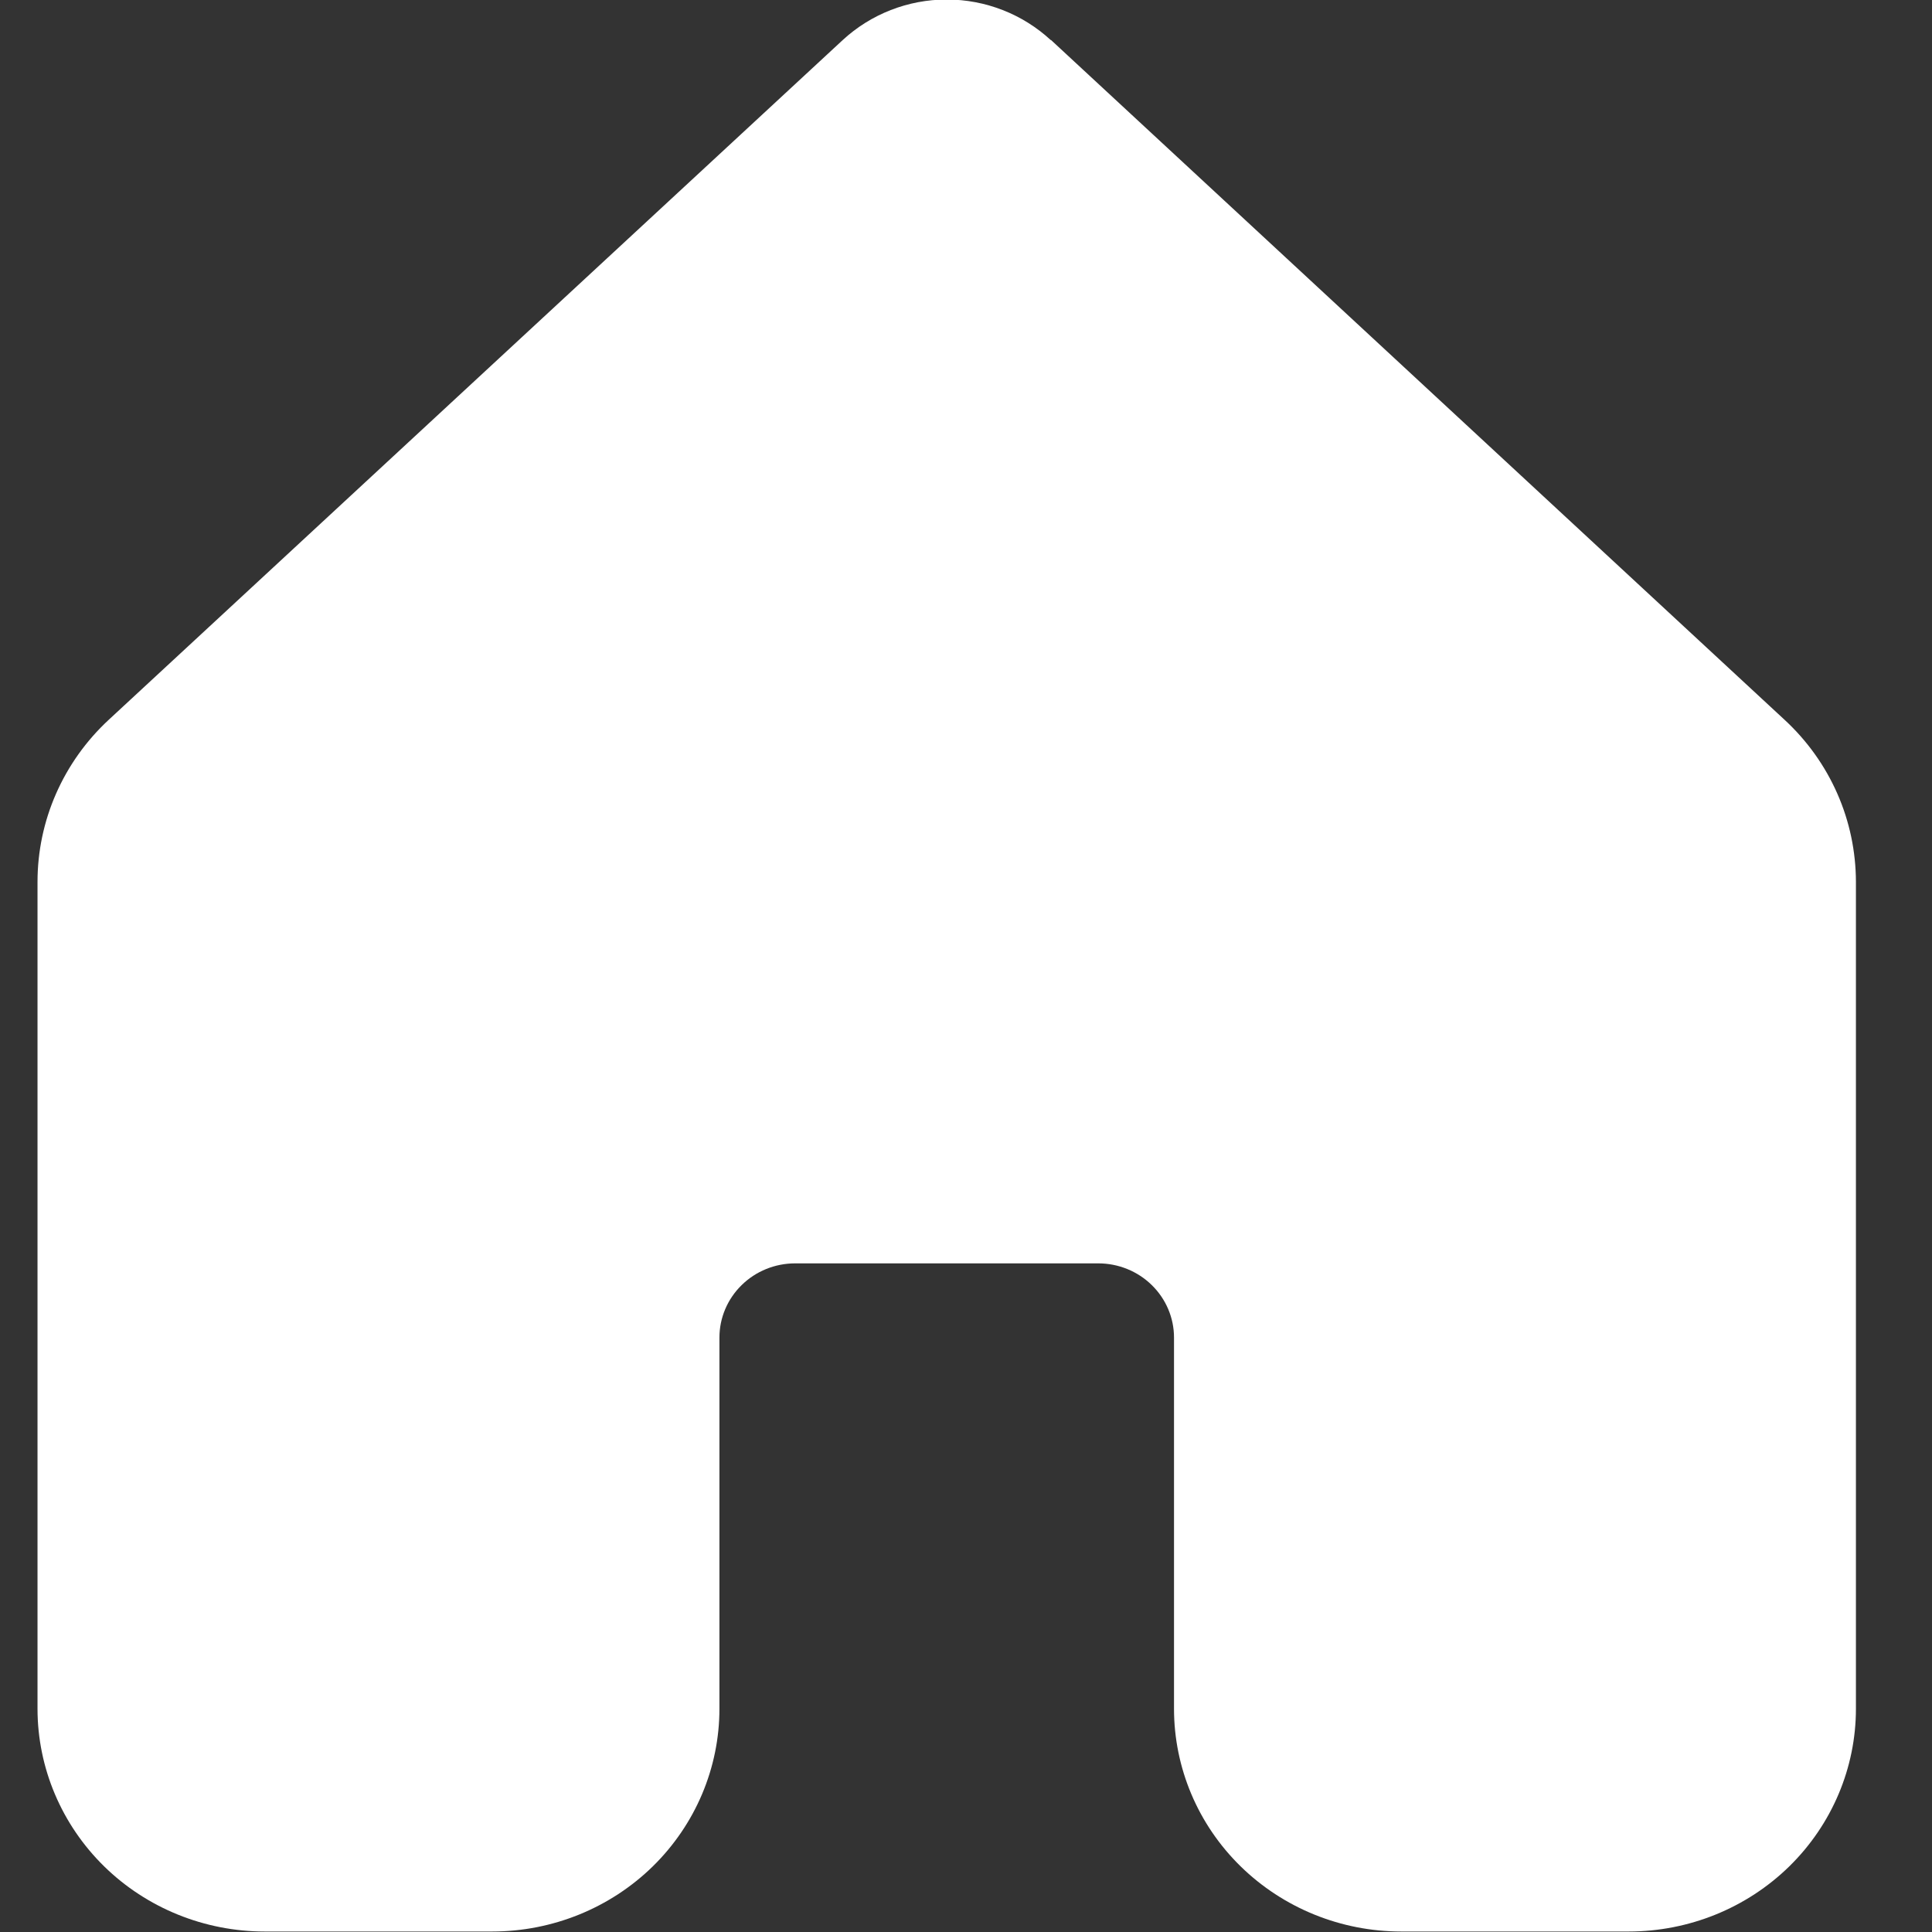 <svg width="24" height="24" viewBox="0 0 24 24" fill="none" xmlns="http://www.w3.org/2000/svg">
<rect x="0" y="0" width="24" height="24" fill="#333333" stroke="none"/>
<path d="M13.054 0.499C12.704 0.175 12.241 -0.006 11.76 -0.006C11.28 -0.006 10.817 0.175 10.467 0.499L1.349 8.943C1.07 9.202 0.848 9.514 0.696 9.86C0.544 10.206 0.466 10.579 0.466 10.955V21.229C0.467 21.963 0.765 22.666 1.294 23.185C1.823 23.703 2.541 23.994 3.29 23.994H6.113C6.862 23.994 7.58 23.703 8.11 23.184C8.639 22.665 8.937 21.961 8.937 21.227V16.616C8.937 16.372 9.036 16.137 9.213 15.964C9.389 15.791 9.628 15.694 9.878 15.694H13.643C13.892 15.694 14.132 15.791 14.308 15.964C14.485 16.137 14.584 16.372 14.584 16.616V21.227C14.584 21.961 14.881 22.665 15.411 23.184C15.941 23.703 16.659 23.994 17.407 23.994H20.231C20.98 23.994 21.698 23.703 22.228 23.184C22.757 22.665 23.055 21.961 23.055 21.227V10.953C23.054 10.577 22.976 10.204 22.824 9.859C22.672 9.513 22.449 9.201 22.17 8.943L13.054 0.495V0.499Z" fill="white"/>
</svg>
